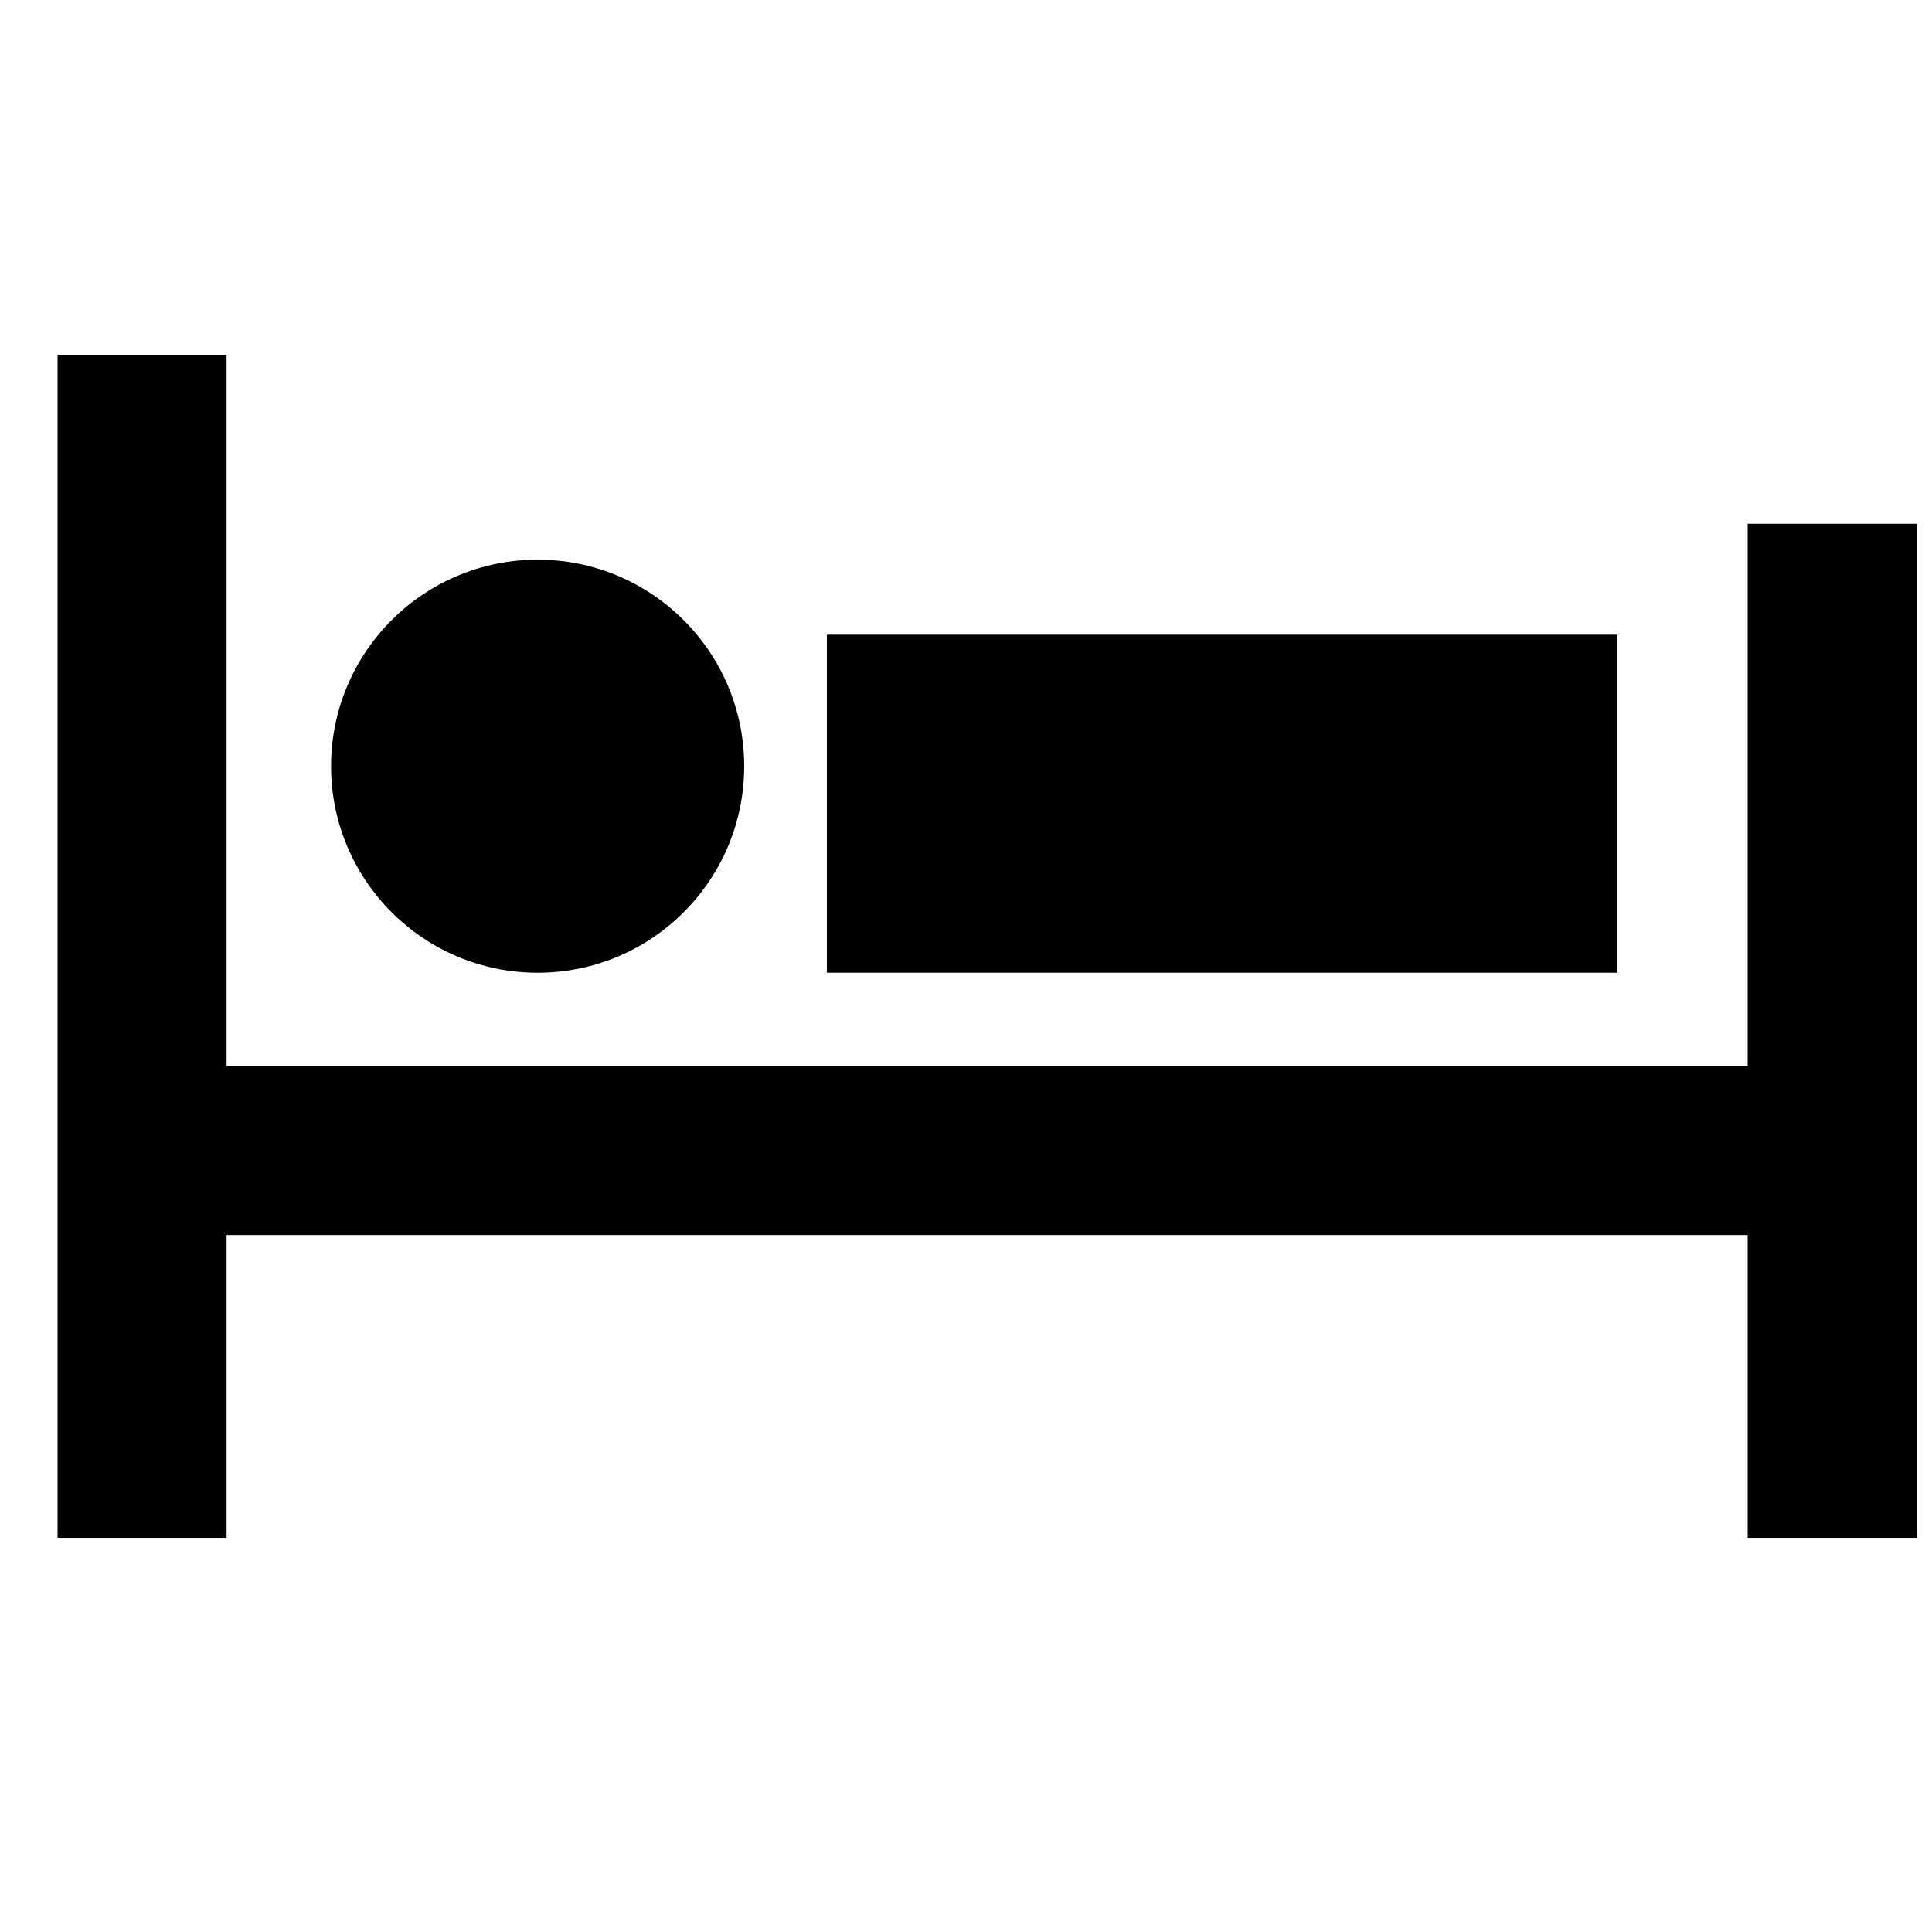 <?xml version="1.0" encoding="UTF-8" standalone="no"?>
<svg
   xmlns:dc="http://purl.org/dc/elements/1.1/"
   xmlns:cc="http://creativecommons.org/ns#"
   xmlns:rdf="http://www.w3.org/1999/02/22-rdf-syntax-ns#"
   xmlns:svg="http://www.w3.org/2000/svg"
   xmlns="http://www.w3.org/2000/svg"
   xmlns:sodipodi="http://sodipodi.sourceforge.net/DTD/sodipodi-0.dtd"
   xmlns:inkscape="http://www.inkscape.org/namespaces/inkscape"
   version="1.1"
   x="0px"
   y="0px"
   viewBox="0 0 18 18"
   enable-background="new 0 0 100 100"
   xml:space="preserve"
   id="svg2"
   inkscape:version="0.91 r13725"
   sodipodi:docname="noun_5634_cc.svg"
   width="18"
   height="18"><defs
     id="defs32" /><sodipodi:namedview
     pagecolor="#ffffff"
     bordercolor="#666666"
     borderopacity="1"
     objecttolerance="10"
     gridtolerance="10"
     guidetolerance="10"
     inkscape:pageopacity="0"
     inkscape:pageshadow="2"
     inkscape:window-width="718"
     inkscape:window-height="480"
     id="namedview30"
     showgrid="false"
     inkscape:zoom="1.888"
     inkscape:cx="31.201939"
     inkscape:cy="29.659636"
     inkscape:window-x="20"
     inkscape:window-y="43"
     inkscape:window-maximized="0"
     inkscape:current-layer="svg2"
     fit-margin-top="0"
     fit-margin-left="0"
     fit-margin-right="0"
     fit-margin-bottom="0" /><g
     display="none"
     id="g4"
     style="display:none"
     transform="translate(-41.357,-37.5)"><path
       display="inline"
       d="m 50.002,32.008 c 9.916,0 17.989,8.07 17.989,17.992 0,9.92 -8.073,17.99 -17.989,17.99 -9.921,0 -17.995,-8.07 -17.995,-17.99 0,-9.922 8.074,-17.992 17.995,-17.992 m 0,-17.99 C 30.13,14.018 14.018,30.127 14.018,50 c 0,19.873 16.112,35.982 35.984,35.982 19.873,0 35.98,-16.109 35.98,-35.982 0,-19.873 -16.107,-35.982 -35.98,-35.982 l 0,0 z"
       id="path6"
       inkscape:connector-curvature="0"
       style="display:inline" /></g><g
     id="g8"
     transform="matrix(0.241,0,0,0.241,-2.853,-3.233)"><polygon
       points="79.401,54.628 20.597,54.628 20.597,27.131 14.064,27.131 14.064,72.869 20.597,72.869 20.597,61.161 79.401,61.161 79.401,72.869 85.936,72.869 85.936,33.663 79.401,33.663 "
       id="polygon10" /><path
       d="m 32.622,51.02 c 4.41,0 7.986,-3.576 7.986,-7.984 0,-4.409 -3.576,-7.985 -7.986,-7.985 -4.407,0 -7.985,3.576 -7.985,7.985 0,4.407 3.577,7.984 7.985,7.984 z"
       id="path12"
       inkscape:connector-curvature="0" /><polygon
       points="74.363,37.952 64.565,37.952 43.804,37.952 43.804,51.02 74.363,51.02 74.363,47.751 "
       id="polygon14" /></g><g
     display="none"
     id="g16"
     style="display:none"
     transform="translate(-41.357,-37.5)"><path
       display="inline"
       d="m 50.463,22.014 c -19.869,0 -35.984,11.045 -35.984,24.674 0,6.475 3.667,12.342 9.612,16.748 l -4.027,14.551 20.54,-7.582 c 3.132,0.615 6.438,0.967 9.859,0.967 19.873,0 35.98,-11.049 35.98,-24.684 0,-13.629 -16.107,-24.674 -35.98,-24.674 z"
       id="path18"
       inkscape:connector-curvature="0"
       style="display:inline" /></g><g
     display="none"
     id="g20"
     style="display:none"
     transform="translate(-41.357,-37.5)"><rect
       x="15.206"
       y="32.138"
       transform="matrix(0.707,0.707,-0.707,0.707,47.133,-19.52)"
       display="inline"
       width="63.844"
       height="29.986"
       id="rect22"
       style="display:inline" /><polygon
       display="inline"
       points="85.957,64.756 64.752,85.957 64.842,86.045 85.982,85.98 86.045,64.842 "
       id="polygon24"
       style="display:inline" /></g></svg>